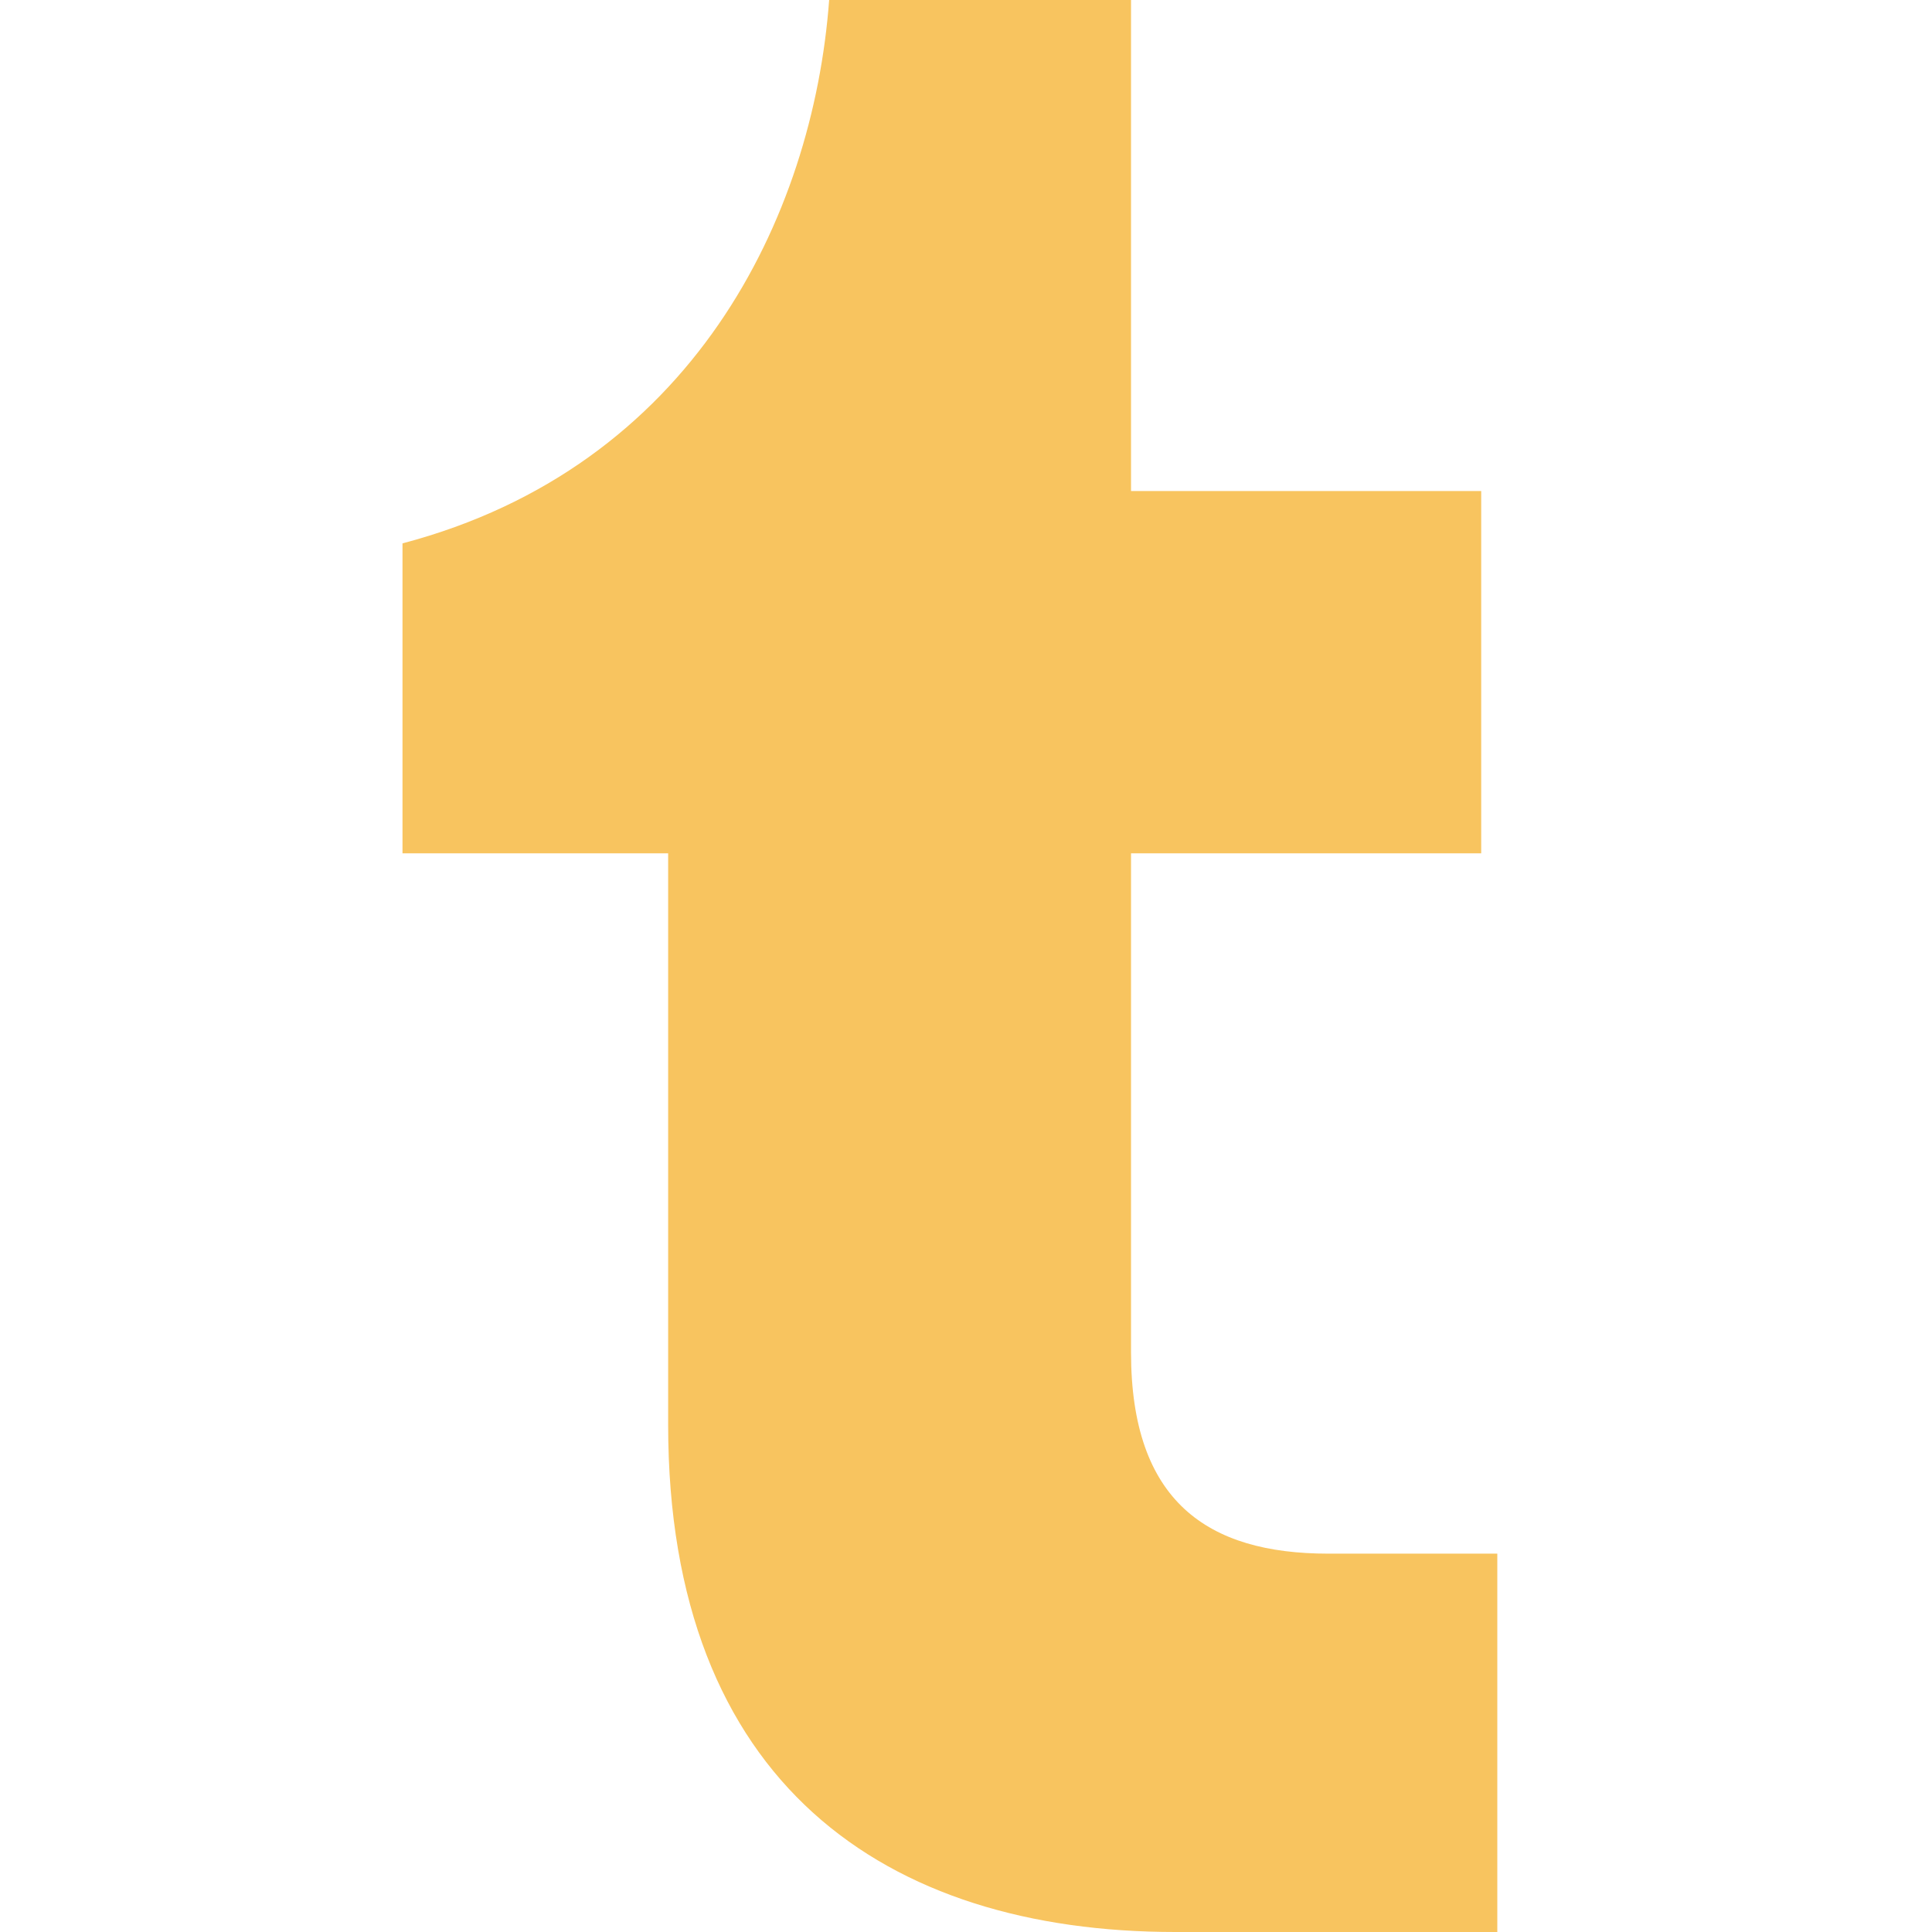 <svg width="24" height="24" viewBox="0 0 24 24" fill="none" xmlns="http://www.w3.org/2000/svg">
<g clip-path="url(#clip0_1085_8575)">
<path d="M14.6 24C11 24 8.3 22.15 8.3 17.7V10.6H5V6.75C8.6 5.8 10.1 2.7 10.3 0H14.05V6.1H18.4V10.6H14.05V16.8C14.05 18.65 15 19.3 16.5 19.3H18.6V24H14.6Z" fill="#F8C45F"/>
</g>
<defs>
<clipPath id="clip0_1085_8575">
<rect width="13.6" height="24" fill="white" transform="translate(5)"/>
</clipPath>
</defs>
</svg>
